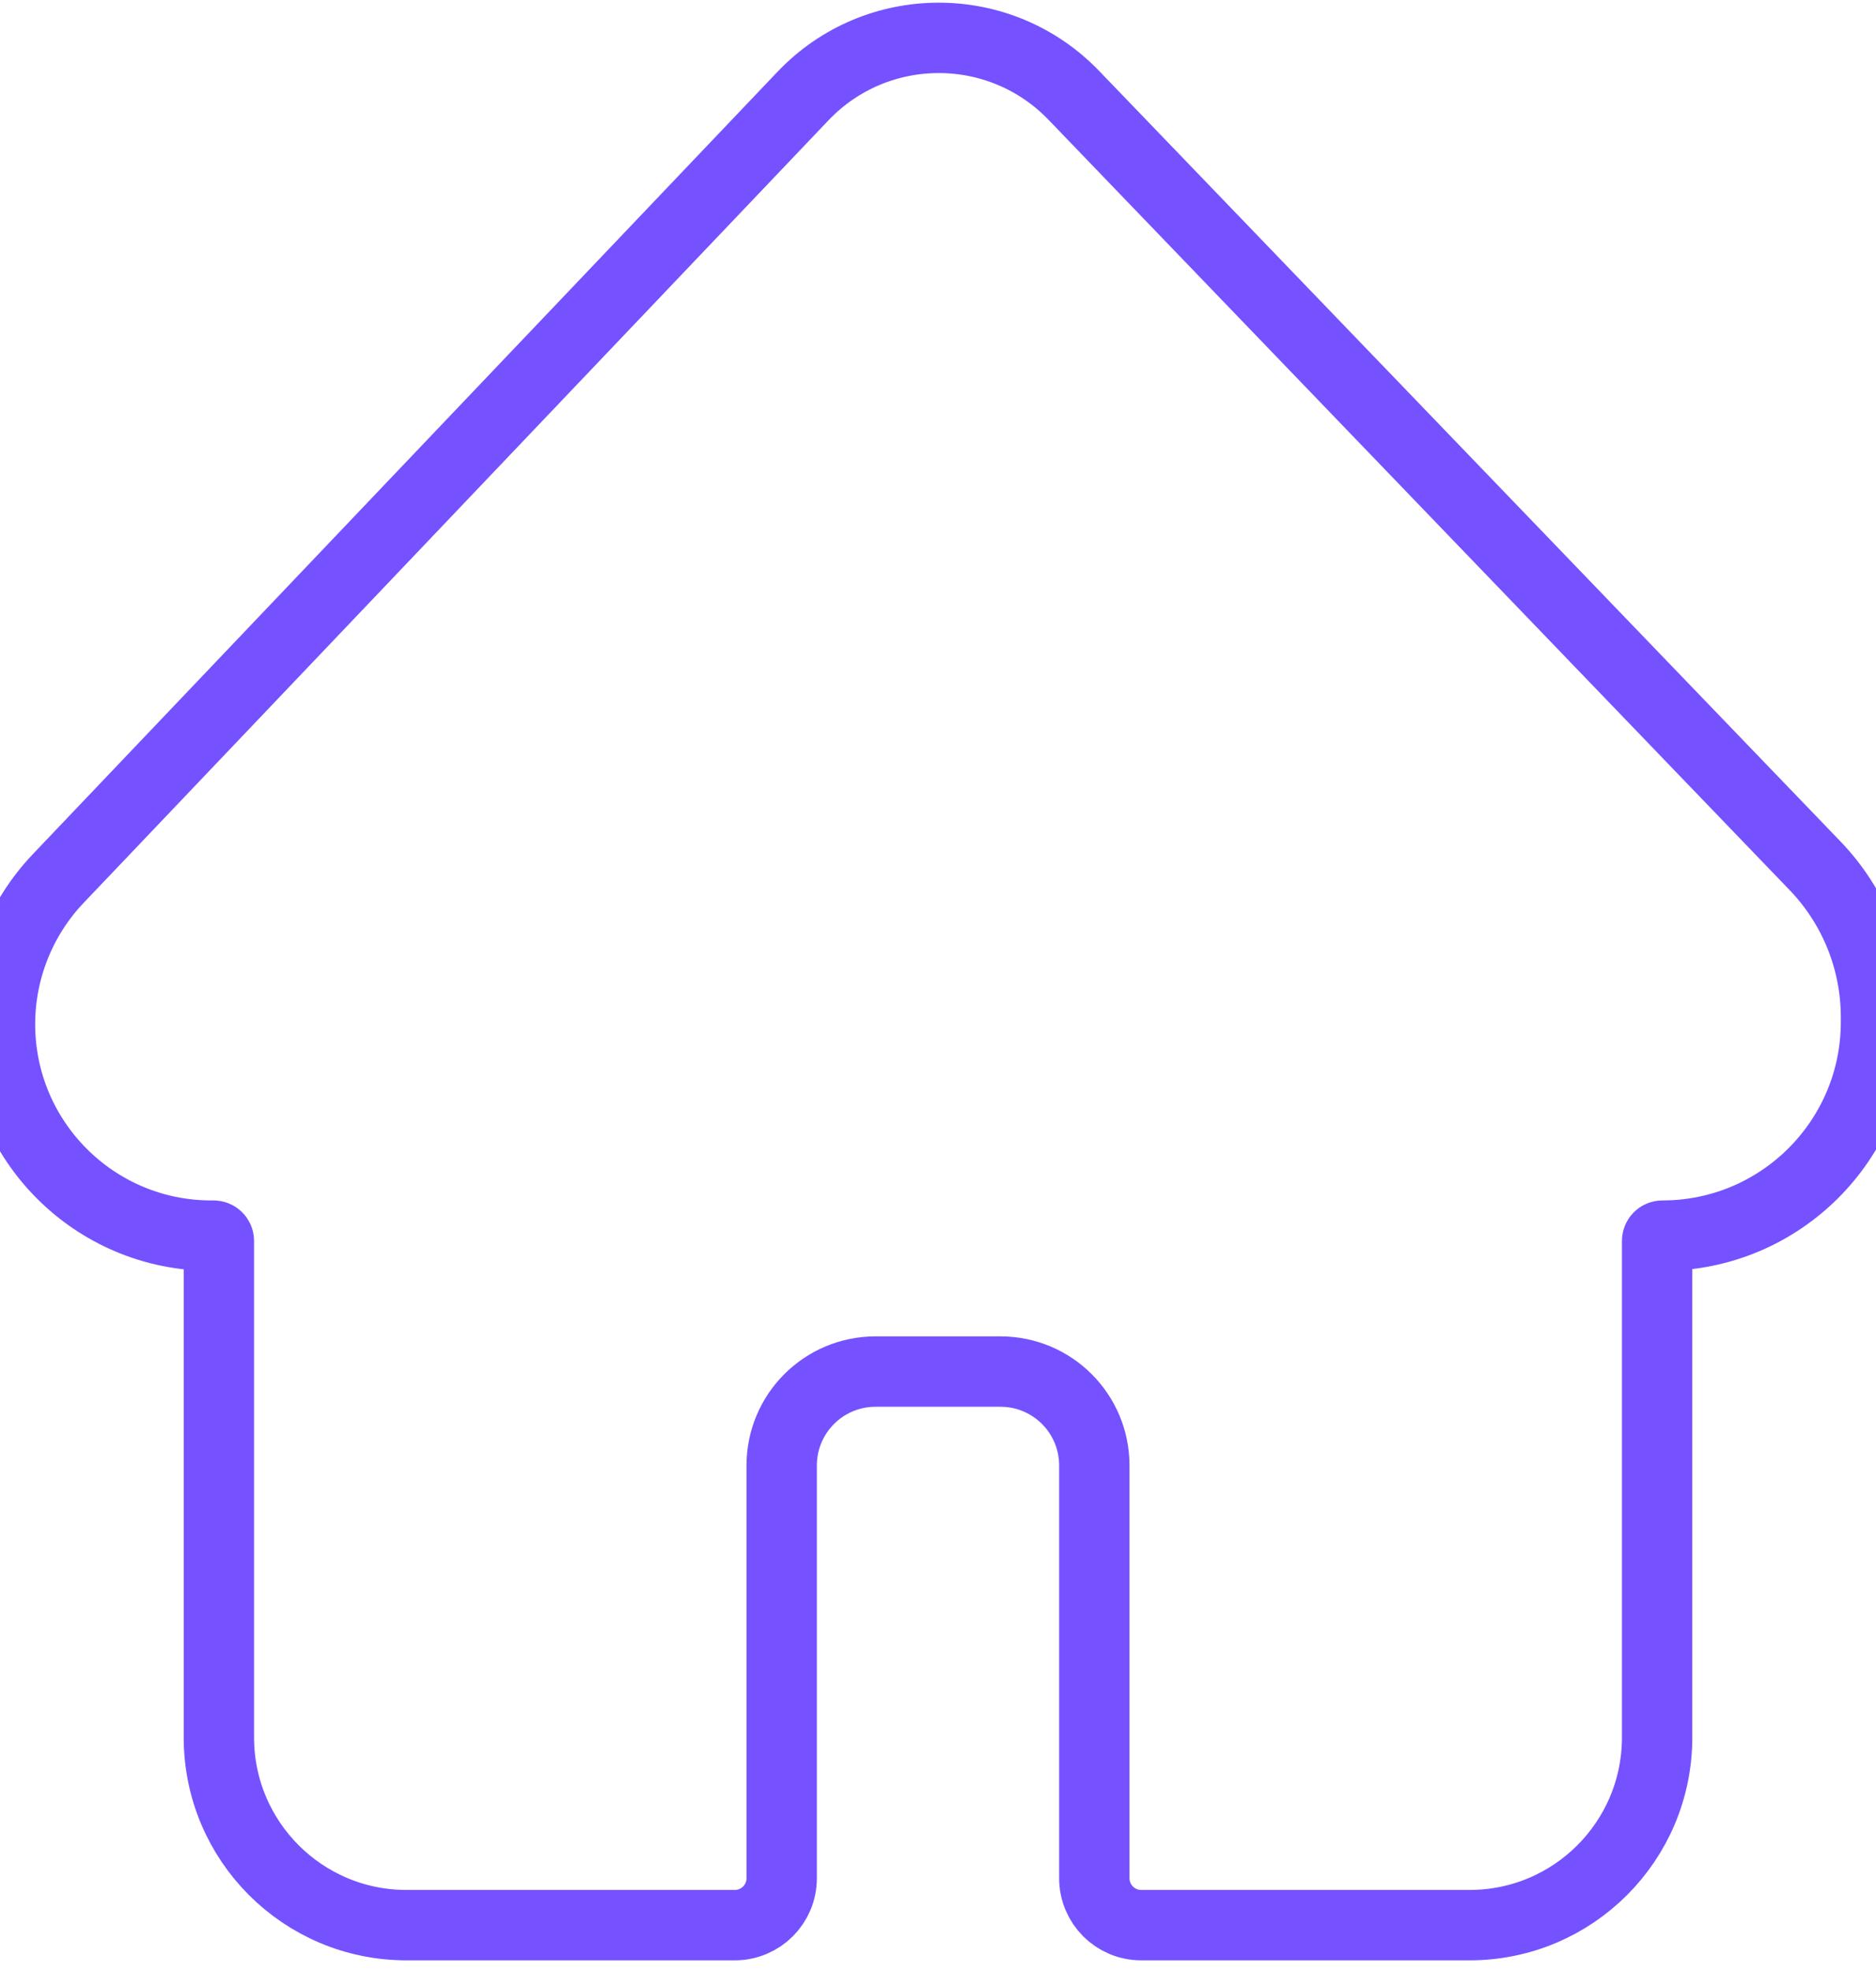<svg width="40" height="42" viewBox="0 0 40 42" fill="none" xmlns="http://www.w3.org/2000/svg" xmlns:xlink="http://www.w3.org/1999/xlink">
<path d="M35.333,37.023L35.333,26.443C35.333,26.38 35.384,26.33 35.447,26.33C37.962,26.33 40,24.291 40,21.777L40,21.675C40,20.471 39.534,19.314 38.699,18.447L22.897,2.033C21.318,0.392 18.689,0.399 17.119,2.049L1.243,18.719C0.445,19.556 0,20.669 0,21.825C0,24.313 2.017,26.33 4.504,26.33L4.553,26.33C4.616,26.33 4.667,26.38 4.667,26.443L4.667,37.023C4.667,39.233 6.458,41.023 8.667,41.023L15.667,41.023C16.219,41.023 16.667,40.576 16.667,40.023L16.667,31.227C16.667,30.123 17.562,29.227 18.667,29.227L21.333,29.227C22.438,29.227 23.333,30.123 23.333,31.227L23.333,40.023C23.333,40.576 23.781,41.023 24.333,41.023L31.333,41.023C33.542,41.023 35.333,39.233 35.333,37.023Z" stroke="#7551FF" stroke-width="1.5" stroke-miterlimit="3.999"/>
</svg>
